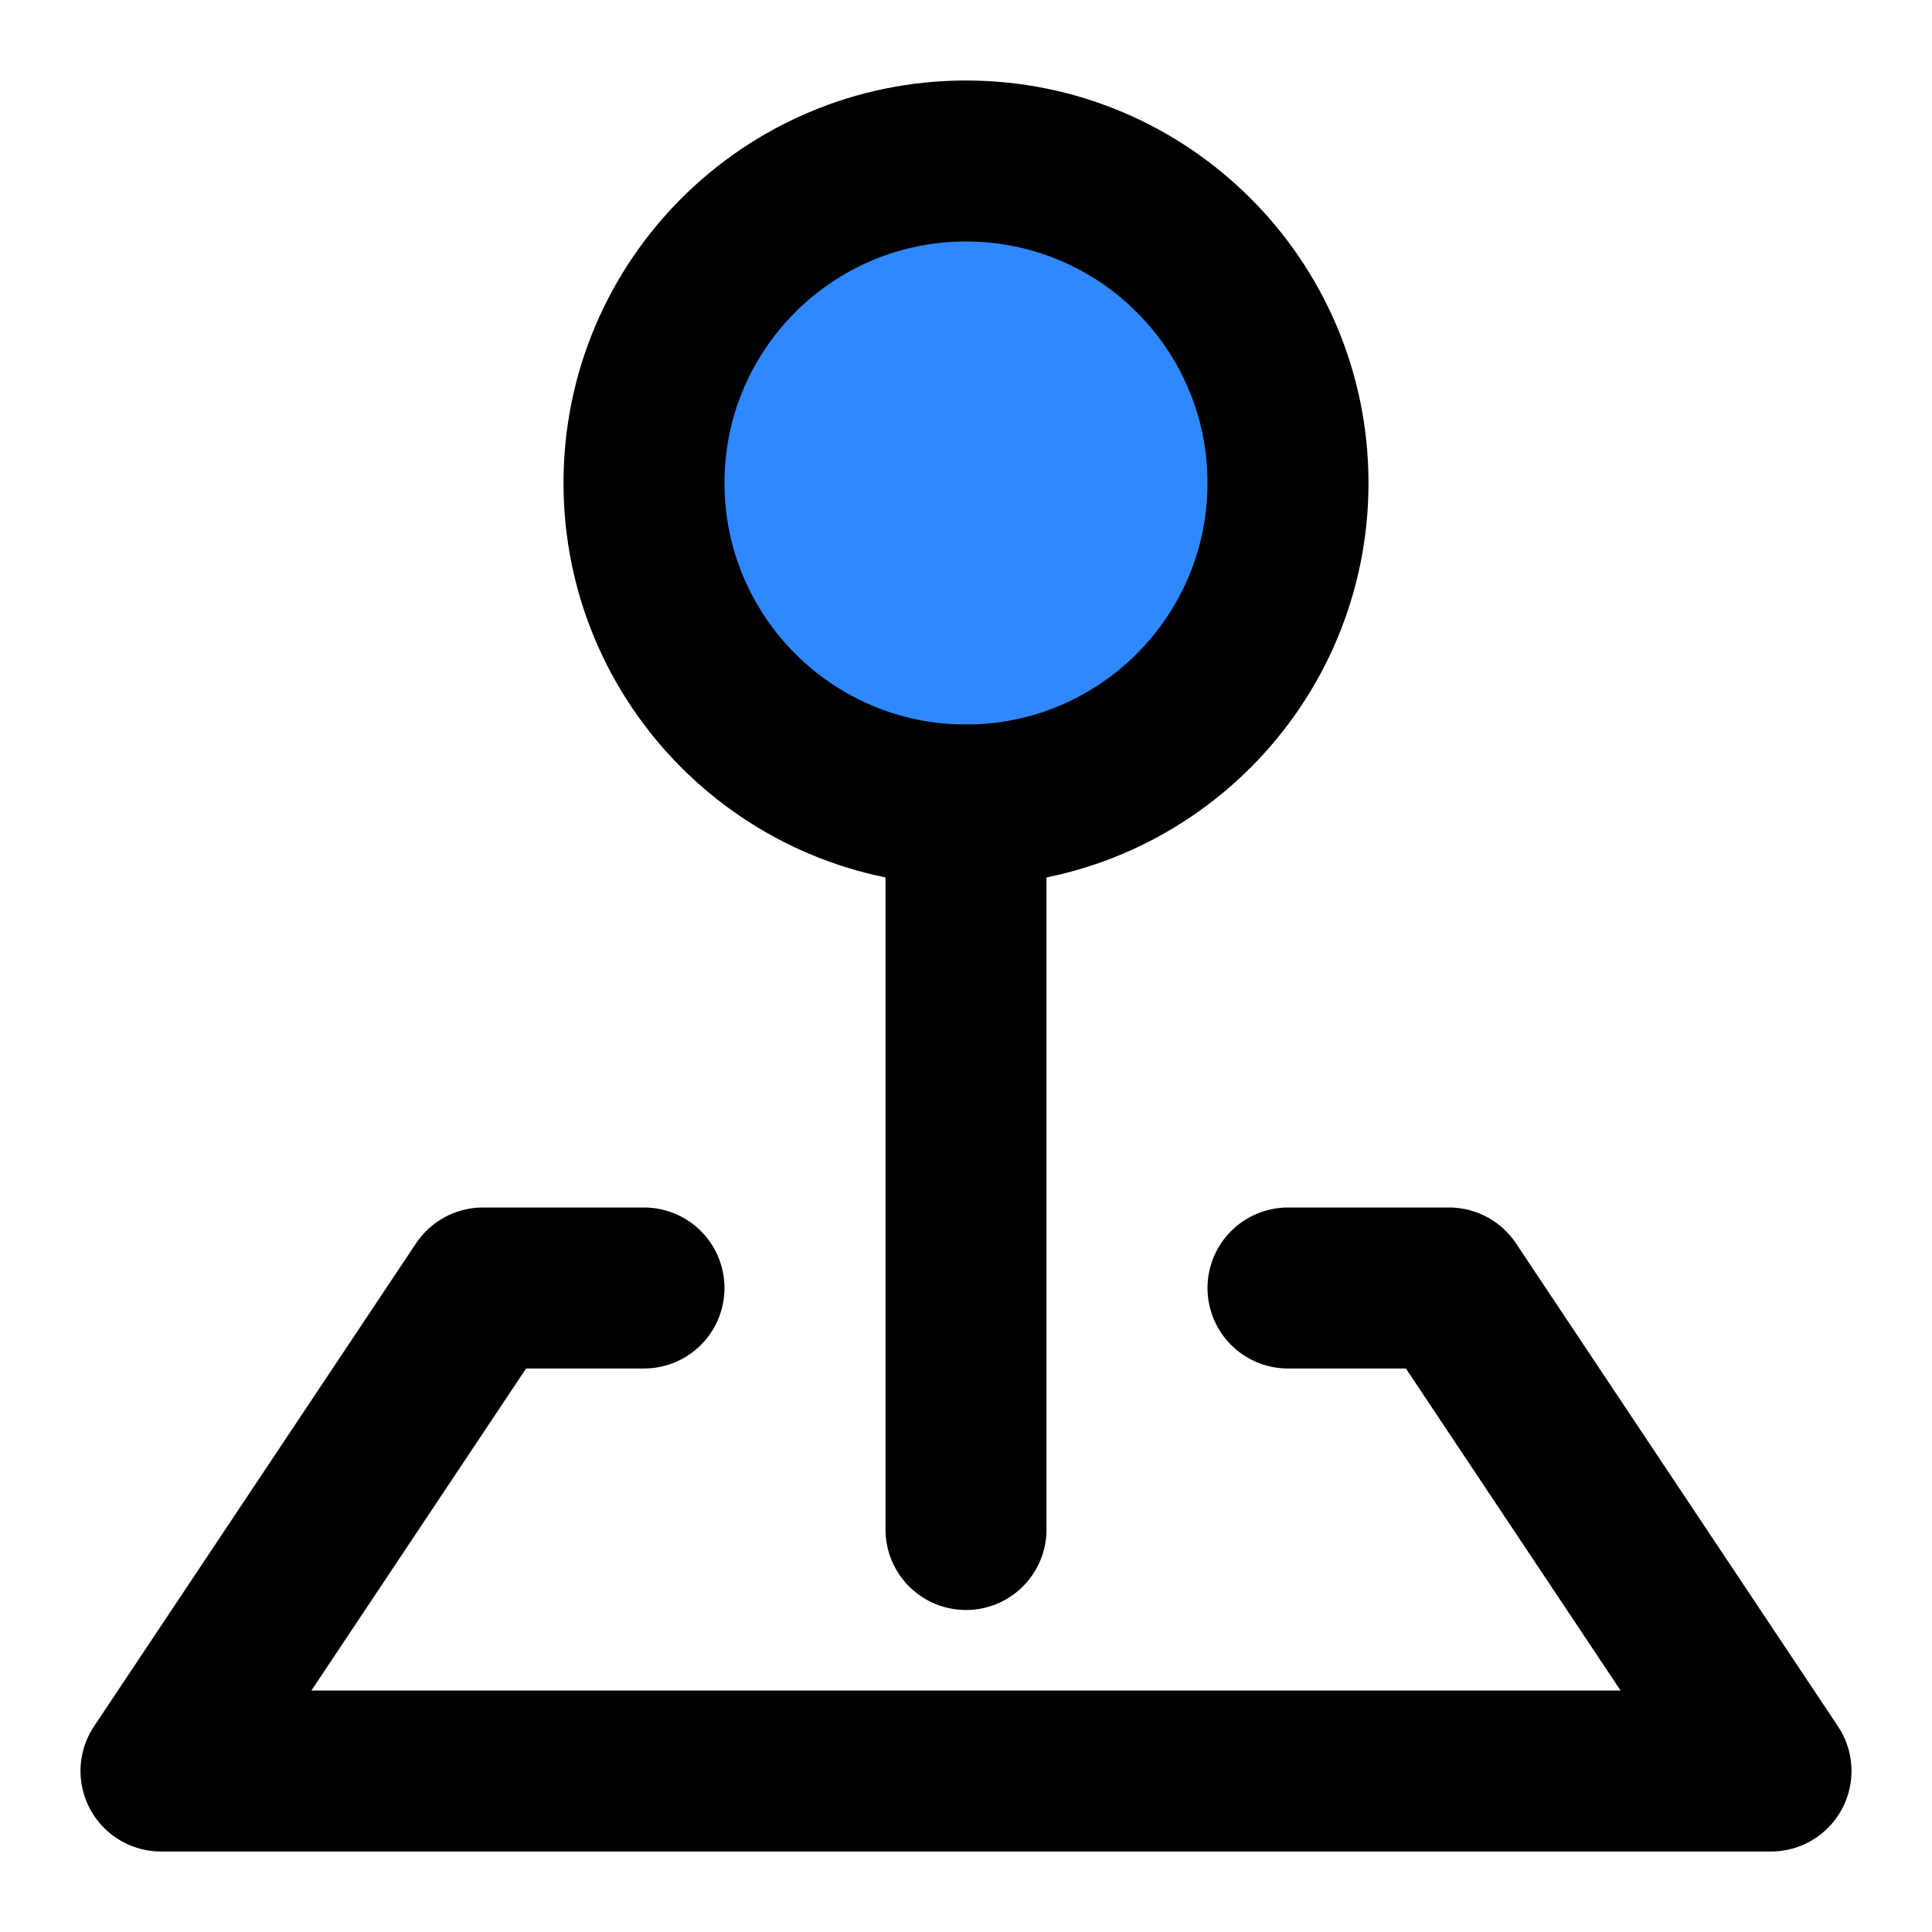<?xml version="1.0" encoding="UTF-8"?><svg width="24" height="24" viewBox="0 0 48 48" fill="none" xmlns="http://www.w3.org/2000/svg"><path d="M24 20C28.418 20 32 16.418 32 12C32 7.582 28.418 4 24 4C19.582 4 16 7.582 16 12C16 16.418 19.582 20 24 20Z" fill="#2F88FF" stroke="currentColor" stroke-width="4" stroke-linejoin="round"/><path d="M24 20V38" stroke="currentColor" stroke-width="4" stroke-linecap="round" stroke-linejoin="round"/><path d="M16 32H12L4 44H44L36 32H32" stroke="currentColor" stroke-width="4" stroke-linecap="round" stroke-linejoin="round"/></svg>